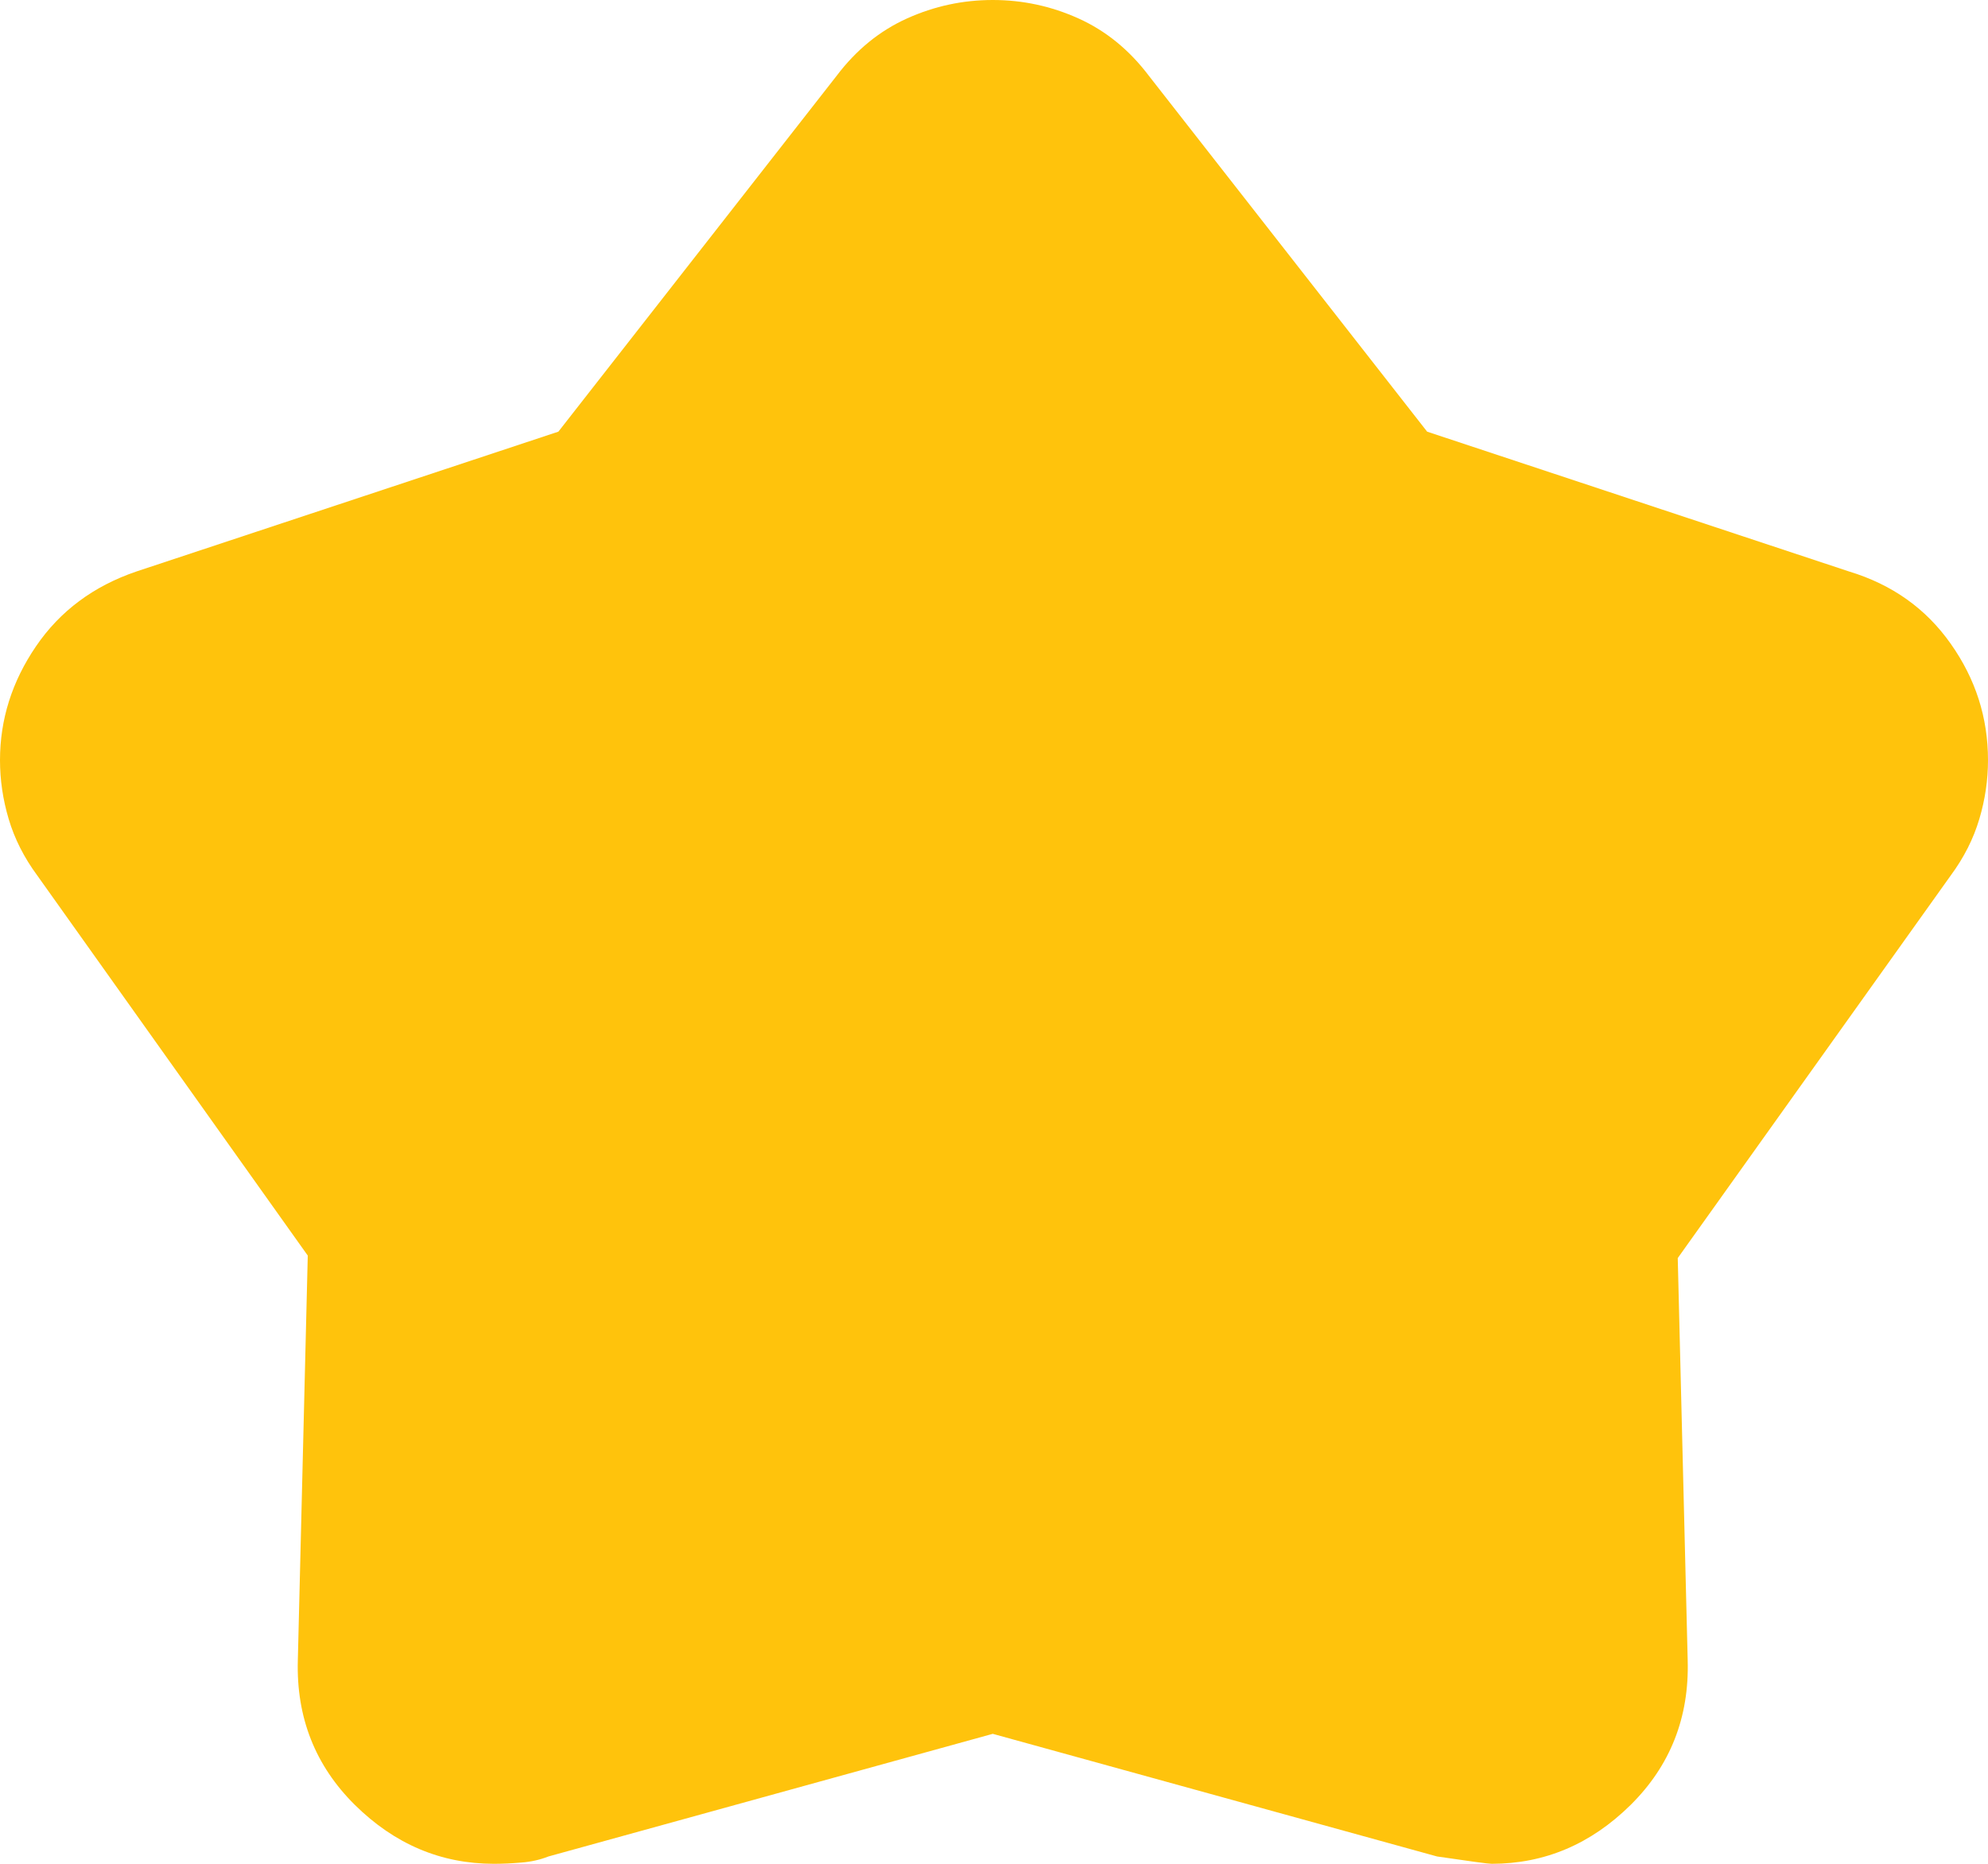 <svg width="16" height="15" viewBox="0 0 16 15" fill="none" xmlns="http://www.w3.org/2000/svg">
<path d="M4.494 3.474L6.732 0.612C6.891 0.401 7.081 0.247 7.301 0.148C7.521 0.049 7.75 0 7.99 0C8.23 0 8.459 0.049 8.679 0.148C8.899 0.247 9.089 0.401 9.248 0.612L11.486 3.474L14.881 4.599C15.228 4.704 15.501 4.898 15.7 5.181C15.9 5.464 16 5.776 16 6.118C16 6.276 15.977 6.434 15.93 6.592C15.883 6.75 15.807 6.901 15.7 7.046L13.503 10.125L13.583 13.362C13.596 13.822 13.443 14.21 13.124 14.526C12.804 14.842 12.431 15 12.005 15C11.978 15 11.832 14.98 11.566 14.941L7.99 13.954L4.414 14.941C4.348 14.967 4.275 14.984 4.195 14.99C4.115 14.997 4.042 15 3.975 15C3.549 15 3.176 14.842 2.856 14.526C2.537 14.21 2.384 13.822 2.397 13.362L2.477 10.105L0.3 7.046C0.193 6.901 0.117 6.75 0.07 6.592C0.023 6.434 0 6.276 0 6.118C0 5.789 0.097 5.484 0.29 5.201C0.483 4.918 0.752 4.717 1.099 4.599L4.494 3.474Z" fill="#FFC30C"/>
</svg>

